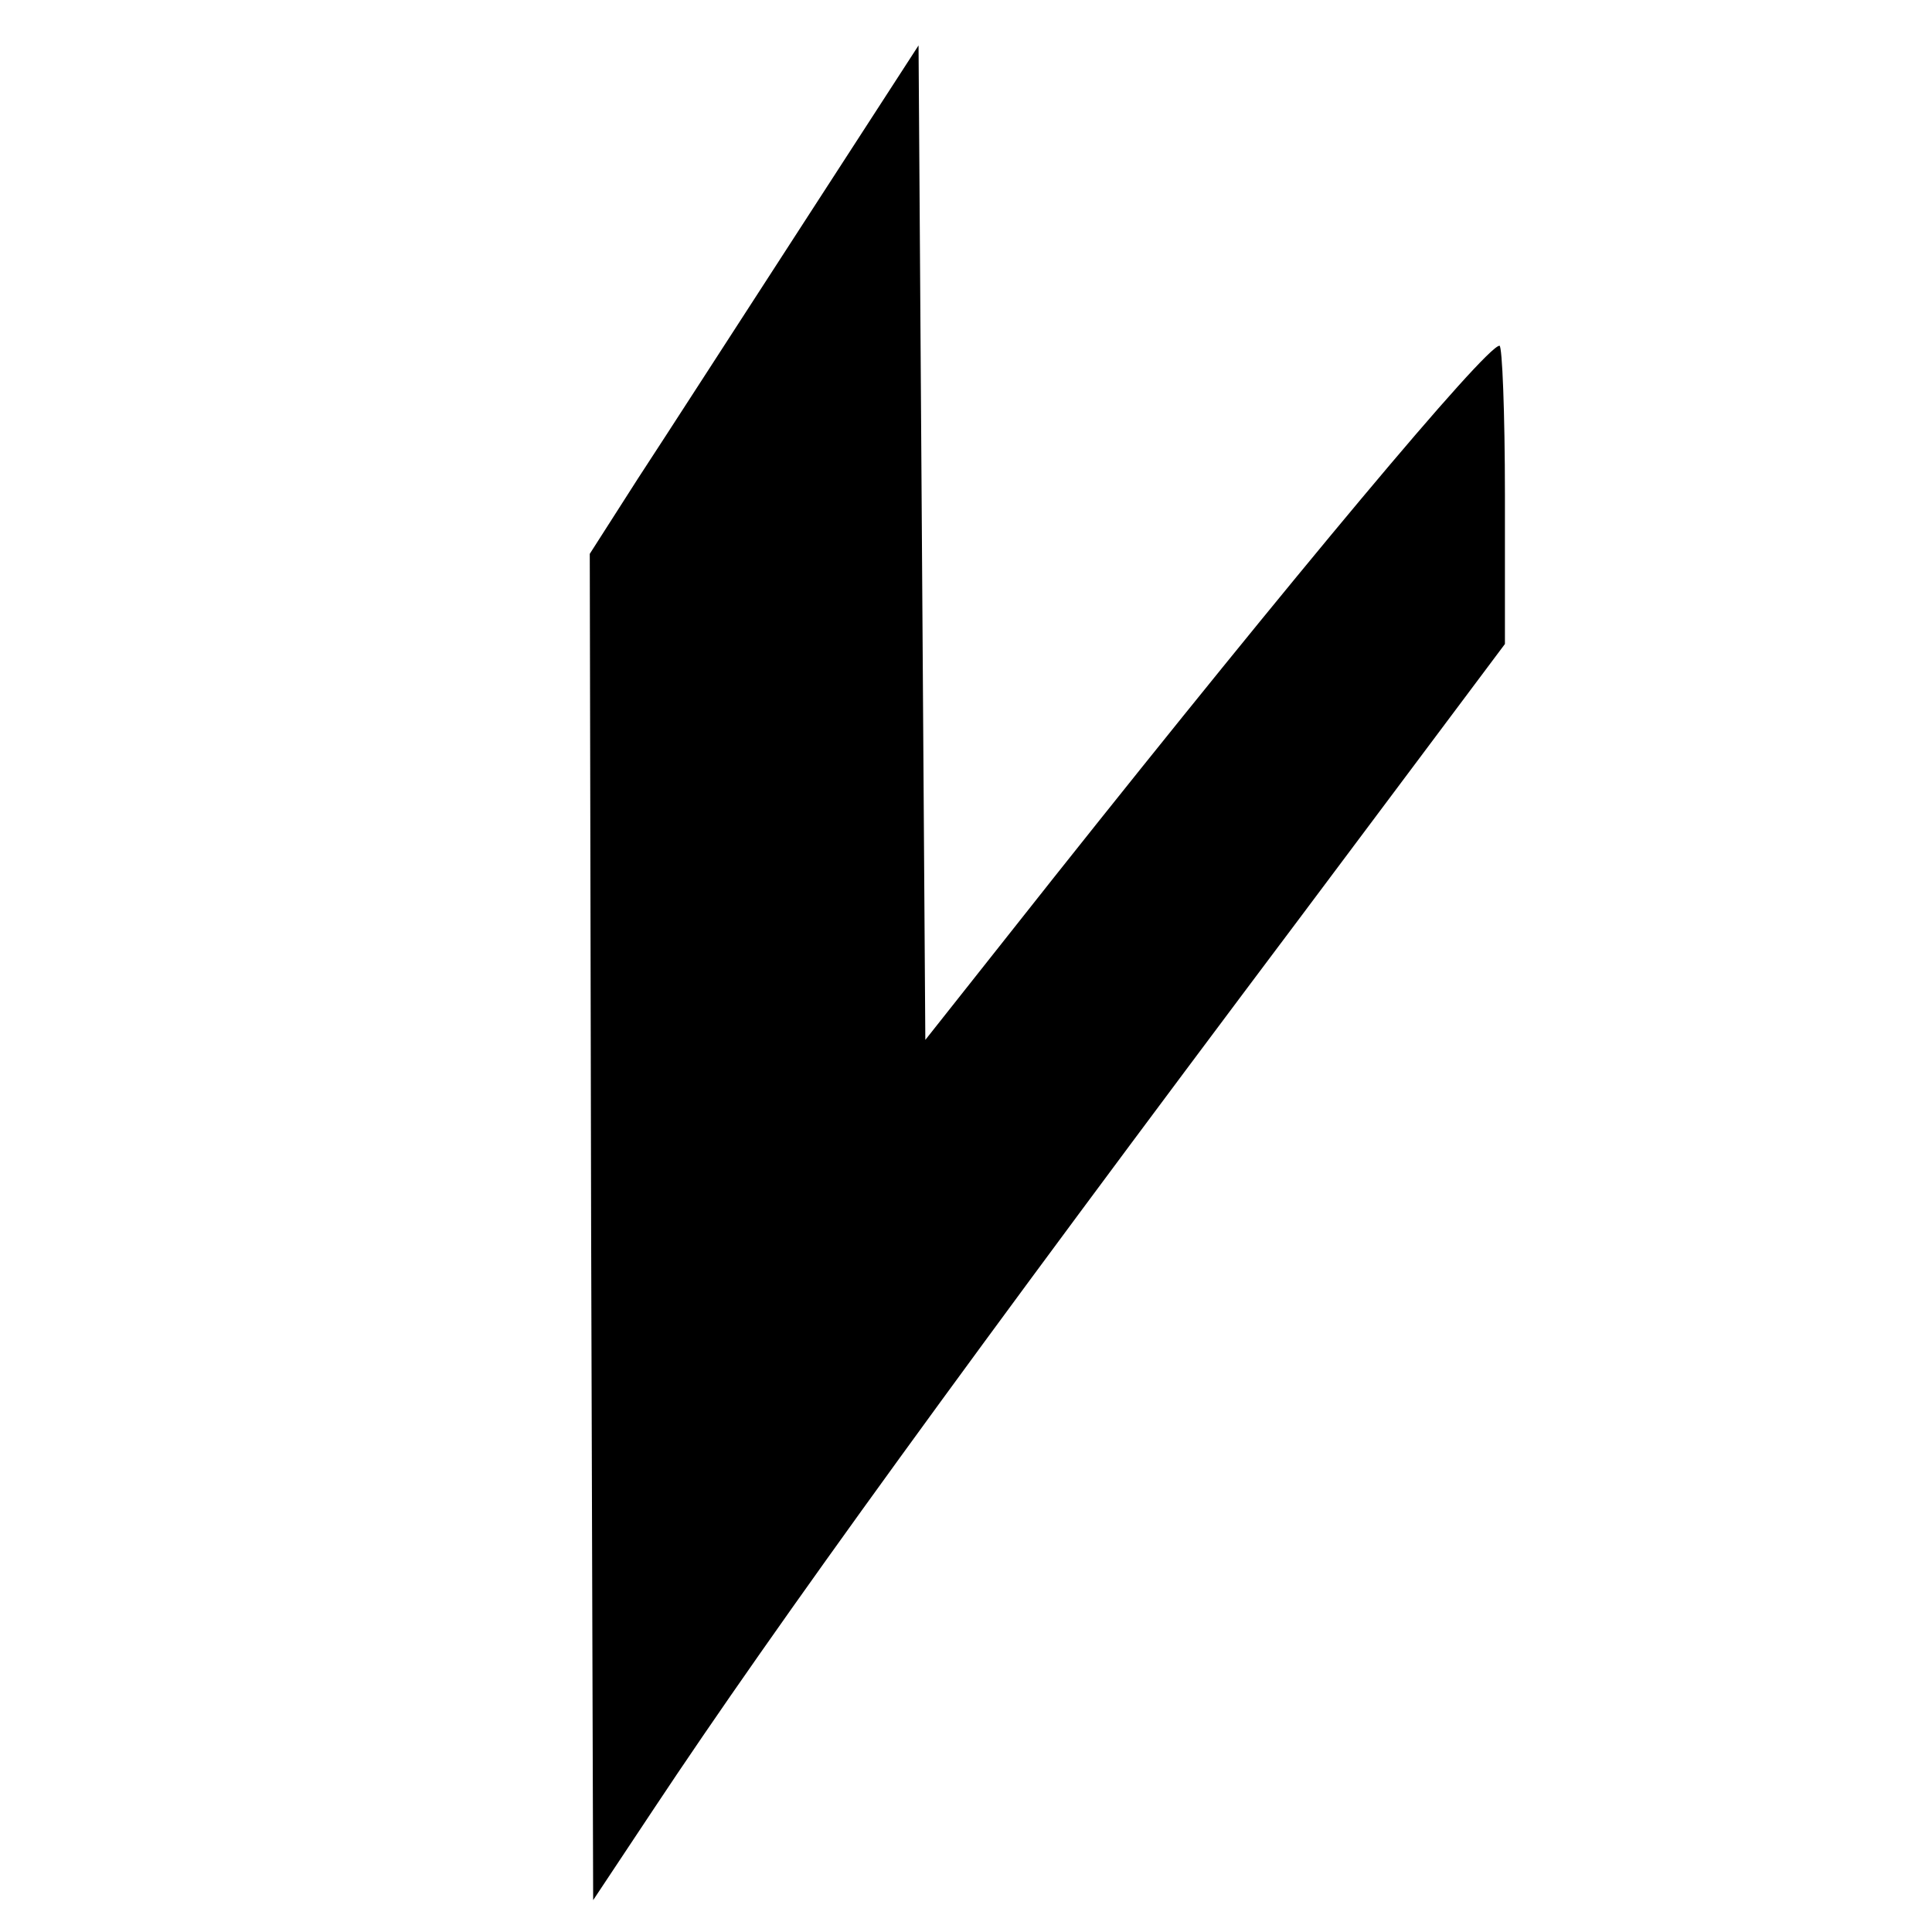 <?xml version="1.0" standalone="no"?>
<!DOCTYPE svg PUBLIC "-//W3C//DTD SVG 20010904//EN"
 "http://www.w3.org/TR/2001/REC-SVG-20010904/DTD/svg10.dtd">
<svg version="1.0" xmlns="http://www.w3.org/2000/svg"
 width="285pt" height="285pt" viewBox="0 0 285 285"
 preserveAspectRatio="xMidYMid meet">
<g transform="translate(0,285) scale(0.1,-0.1)"
fill="#000000" stroke="none">
<path d="M1184 2519 c-94 -145 -203 -314 -243 -375 l-71 -111 2 -993 3 -993
89 134 c181 273 469 670 958 1321 l298 398 0 220 c0 121 -4 220 -8 220 -20 0
-305 -341 -657 -784 l-190 -240 -5 733 -5 734 -171 -264z"/>
</g>
</svg>
